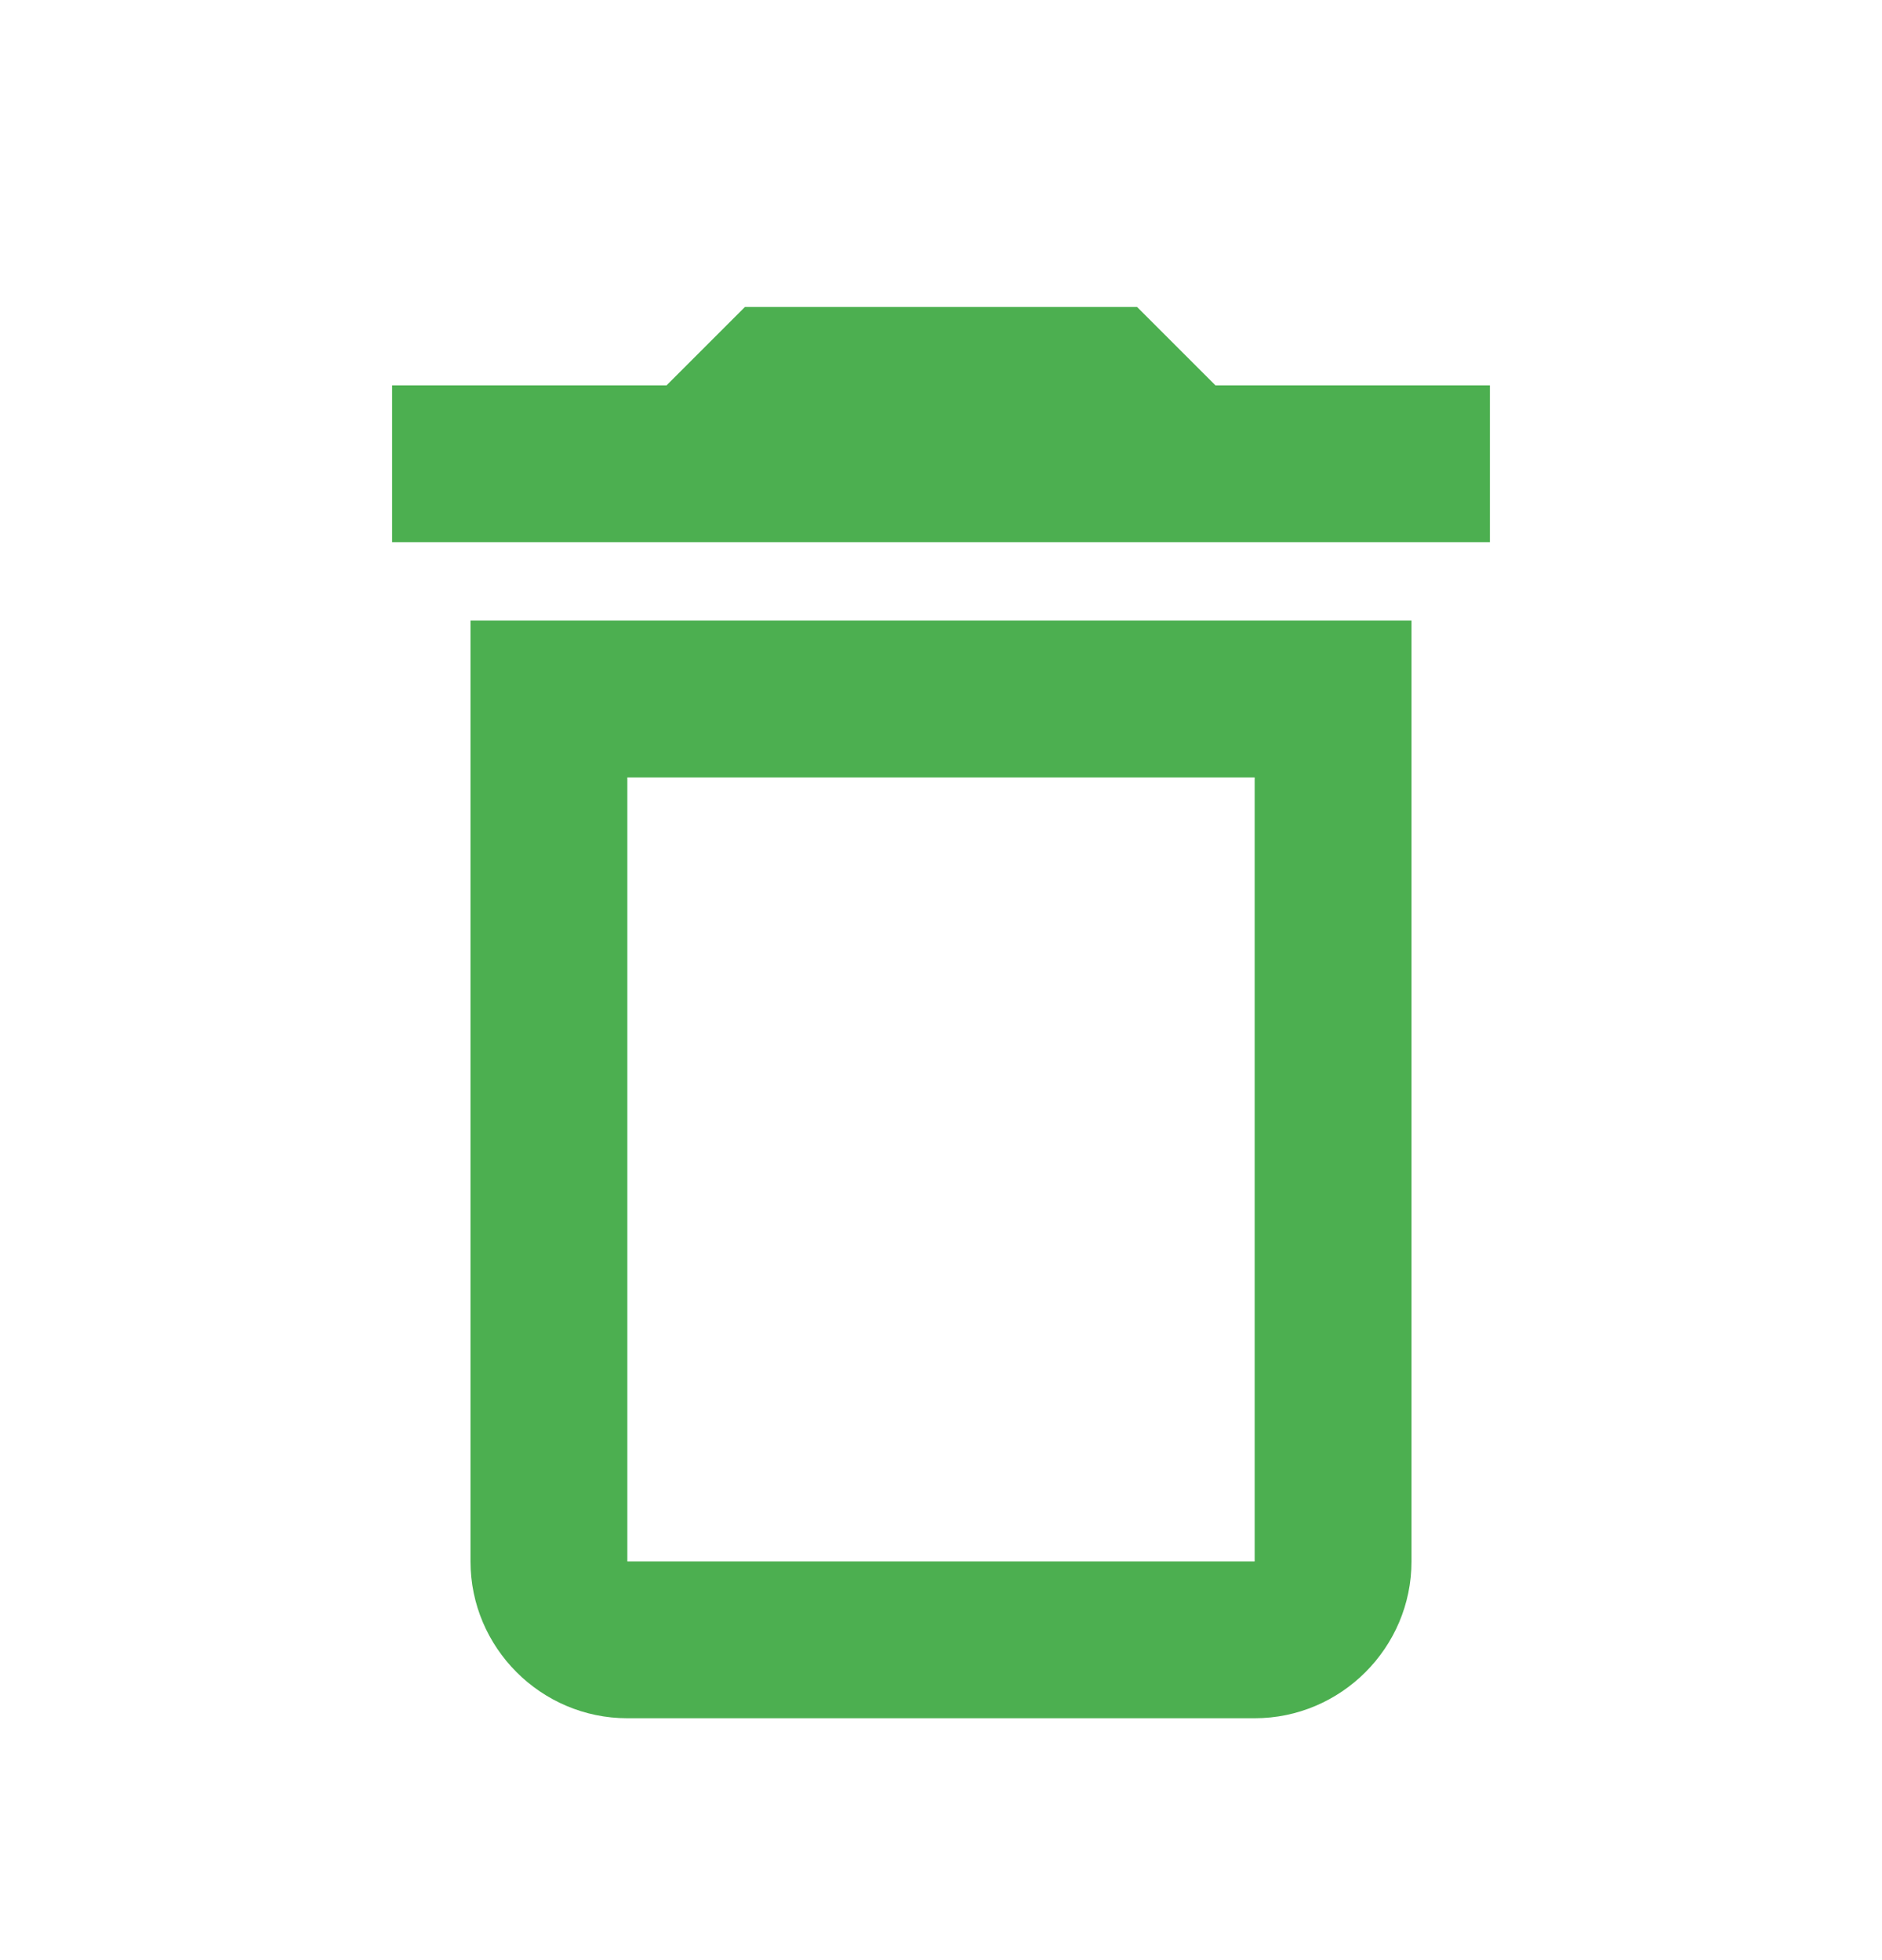 <svg width="24" height="25" viewBox="0 0 24 25" fill="none" xmlns="http://www.w3.org/2000/svg">
<path d="M6 19.915C6 21.015 6.9 21.915 8 21.915H16C17.1 21.915 18 21.015 18 19.915V7.915H6V19.915ZM8 9.915H16V19.915H8V9.915ZM15.5 4.915L14.5 3.915H9.5L8.5 4.915H5V6.915H19V4.915H15.5Z" fill="#4CAF50"/>
</svg>
